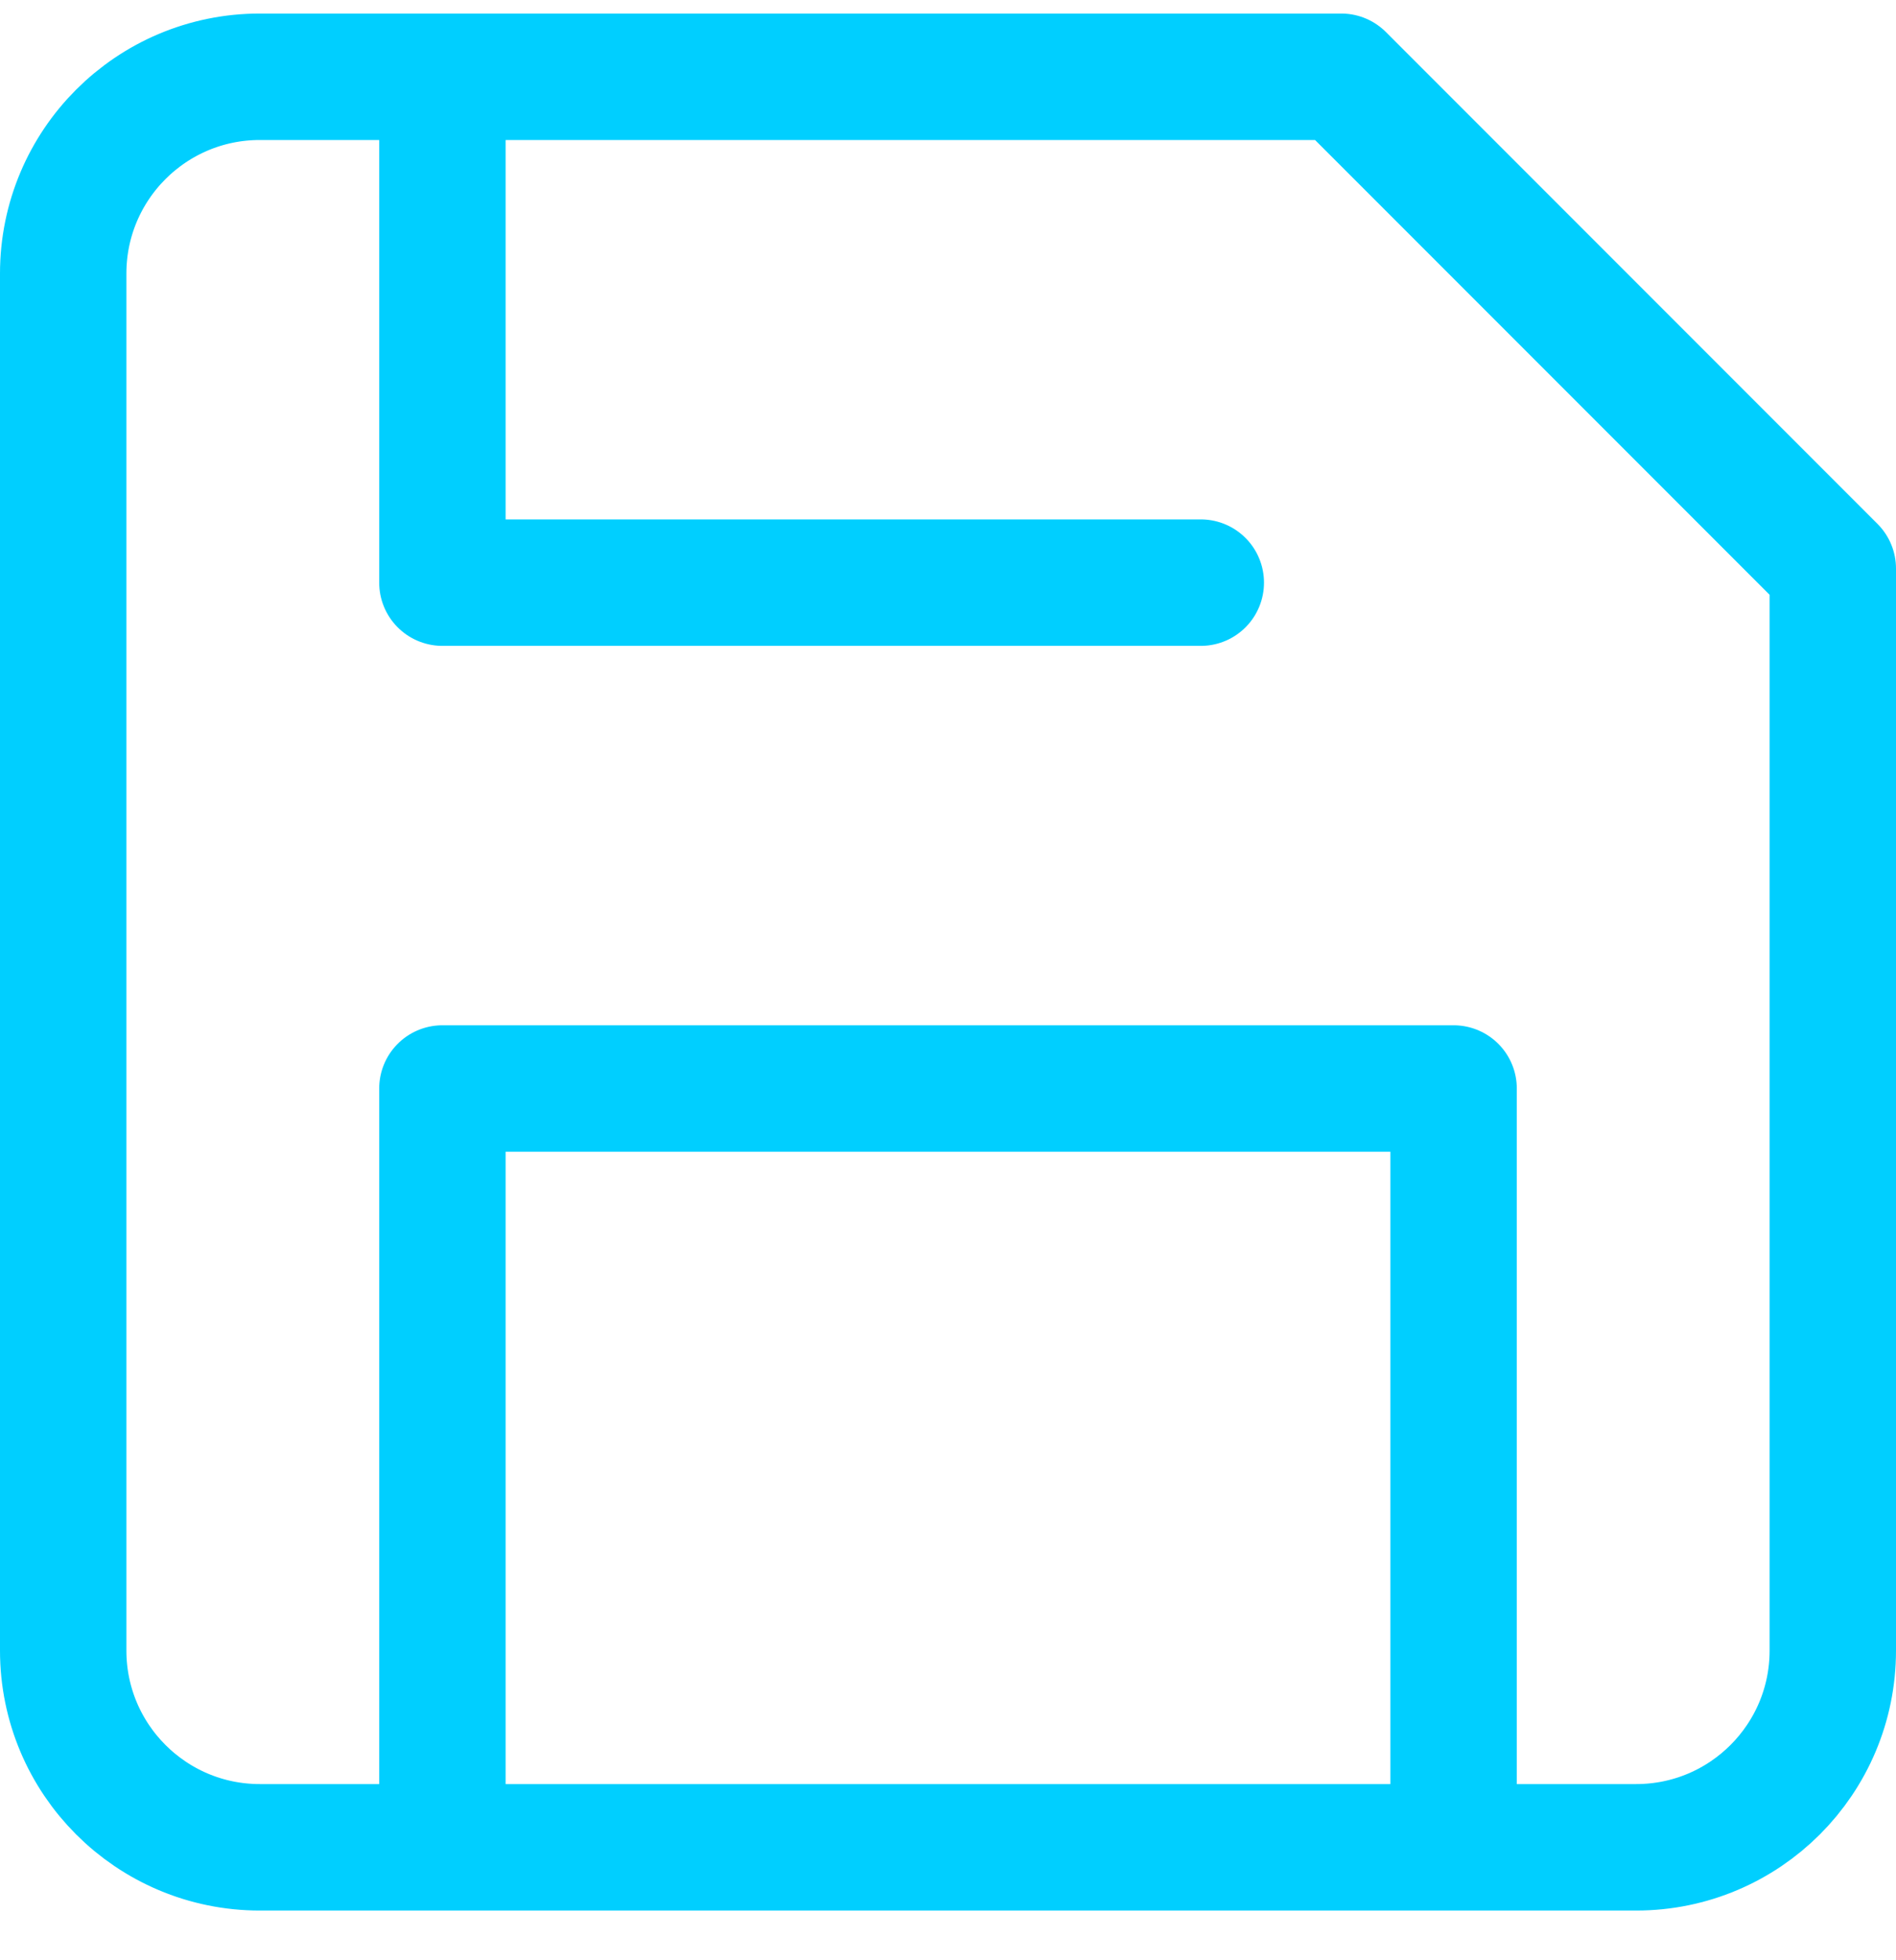 <?xml version="1.0" encoding="UTF-8"?>
<svg width="30px" height="31px" viewBox="0 0 30 31" version="1.1" xmlns="http://www.w3.org/2000/svg" xmlns:xlink="http://www.w3.org/1999/xlink">
    <!-- Generator: Sketch 61.1 (89650) - https://sketch.com -->
    <title>svg/bright/save</title>
    <desc>Created with Sketch.</desc>
    <g id="**-Sticker-Sheets" stroke="none" stroke-width="1" fill="none" fill-rule="evenodd" stroke-linecap="round" stroke-linejoin="round">
        <g id="sticker-sheet--all--page-5" transform="translate(-718, -2234)" stroke="#00CFFF" stroke-width="2">
            <g id="icon-preview-row-copy-214" transform="translate(0, 2207)">
                <g id="Icon-Row">
                    <g id="save" transform="translate(709, 18.214)">
                        <path d="M34.889,38 L13.111,38 C11.393,38 10,36.607 10,34.889 L10,13.111 C10,11.393 11.393,10 13.111,10 L30.222,10 L38,17.778 L38,34.889 C38,36.607 36.607,38 34.889,38 Z M32,38 L32,26 L16,26 L16,38 M16,10 L16,18 L28,18"></path>
                    </g>
                </g>
            </g>
        </g>
    </g>
</svg>